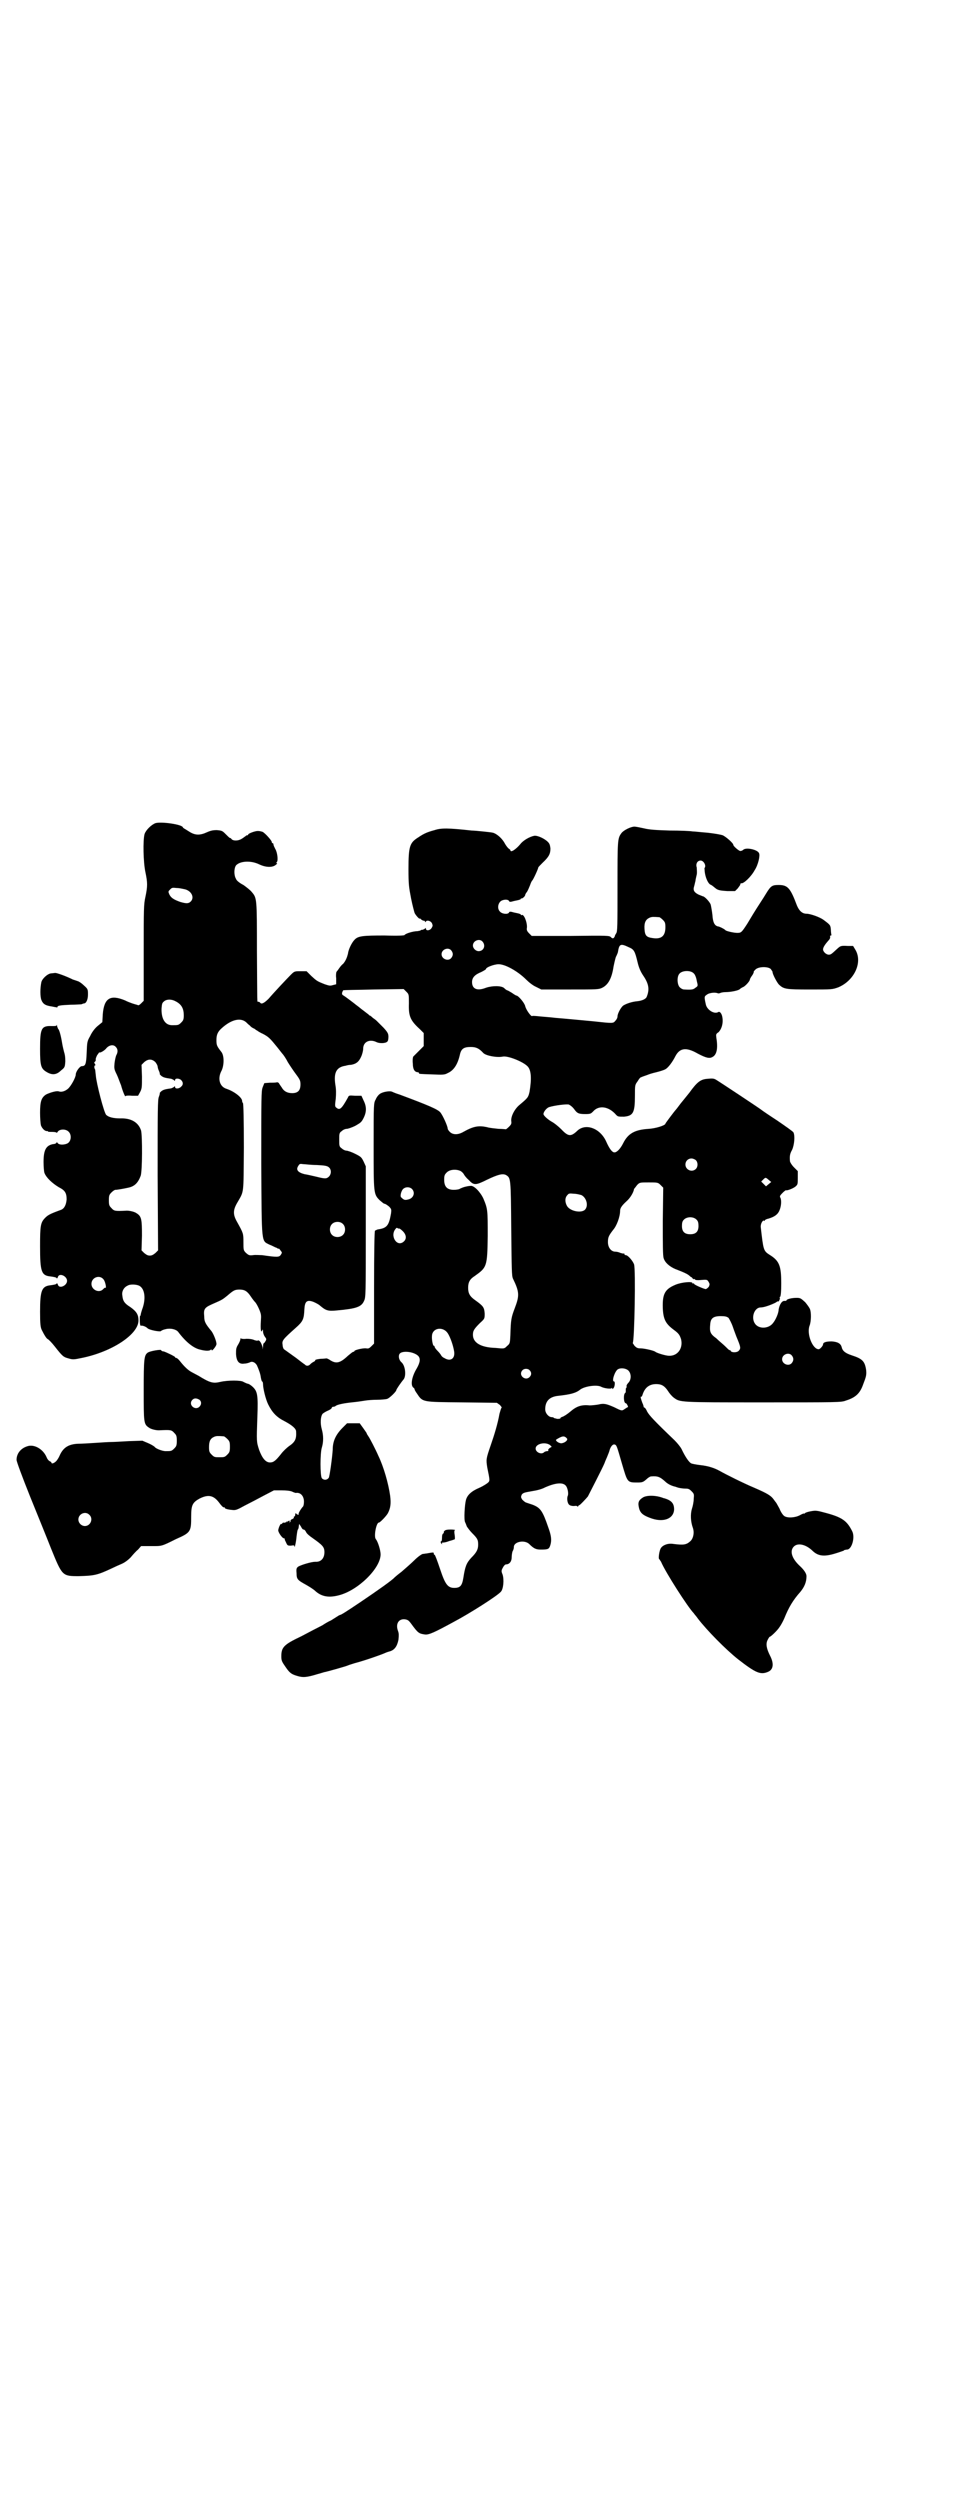 <?xml version="1.0" standalone="no"?>
<!DOCTYPE svg PUBLIC "-//W3C//DTD SVG 20010904//EN"
 "http://www.w3.org/TR/2001/REC-SVG-20010904/DTD/svg10.dtd">
<svg version="1.0" xmlns="http://www.w3.org/2000/svg"
 width="1108pt" height="2870pt" viewBox="0 0 1108 2870"
 preserveAspectRatio="xMidYMid meet">
<g transform="translate(0,2870) scale(0.5,-0.5)"
fill="#000000" stroke="none">
<path d="M357 3850 c-10 -4 -22 -16 -25 -25 -4 -14 -3 -65 2 -88 5 -24 5 -32
0 -56 -4 -18 -4 -27 -4 -129 l0 -110 -6 -6 c-3 -3 -6 -5 -7 -4 -1 0 -2 1 -3 1
-4 1 -15 4 -27 10 -34 14 -48 5 -51 -32 l-1 -18 -11 -9 c-6 -5 -13 -14 -17
-23 -7 -12 -7 -14 -8 -39 -1 -26 -3 -30 -11 -30 -5 0 -14 -13 -14 -19 0 -7
-11 -27 -18 -33 -7 -6 -15 -8 -21 -6 -5 2 -21 -3 -29 -7 -11 -7 -14 -16 -14
-42 0 -12 1 -25 2 -29 3 -8 10 -14 14 -13 1 0 2 0 2 -1 0 -1 5 -1 10 -1 6 0
10 -1 10 -2 0 -1 1 0 3 3 5 6 19 6 25 -1 6 -6 6 -19 -1 -25 -6 -5 -22 -6 -25
0 -1 1 -2 2 -2 1 0 -2 -4 -4 -8 -4 -16 -3 -22 -13 -22 -41 0 -11 1 -22 2 -25
4 -11 18 -24 33 -33 14 -7 18 -13 18 -28 -1 -12 -5 -21 -13 -24 -25 -9 -30
-12 -36 -18 -11 -11 -12 -18 -12 -66 0 -59 3 -67 25 -69 7 -1 13 -2 13 -4 1
-1 2 0 3 3 3 10 21 2 21 -9 0 -11 -18 -19 -21 -9 -1 3 -2 4 -3 3 0 -2 -6 -3
-13 -4 -21 -2 -25 -11 -25 -61 0 -28 1 -36 4 -42 6 -12 11 -20 14 -21 2 -1 9
-8 16 -17 18 -23 20 -24 31 -27 10 -3 12 -3 31 1 69 14 130 54 130 86 0 14 -5
21 -19 31 -13 8 -17 14 -18 26 -2 9 3 19 12 23 6 4 22 3 28 -1 11 -7 14 -27 7
-49 -3 -8 -5 -16 -5 -17 0 -2 0 -2 -1 -2 -1 0 -1 -5 -1 -11 0 -7 1 -12 2 -12
4 1 12 -2 16 -6 4 -4 30 -9 31 -6 1 1 5 3 10 4 11 3 24 0 29 -6 18 -24 36 -38
51 -41 11 -3 20 -3 23 -1 2 2 3 2 3 0 0 -4 10 8 11 13 1 5 -6 23 -11 30 -14
17 -17 22 -17 34 -2 19 1 21 24 31 16 7 18 8 29 17 14 12 17 14 28 14 12 0 18
-4 26 -16 4 -6 8 -11 10 -13 2 -2 6 -9 9 -16 5 -12 5 -14 4 -28 -1 -17 0 -28
3 -21 1 3 2 3 2 -2 0 -4 2 -9 4 -12 4 -5 4 -6 2 -10 -2 -3 -3 -5 -4 -5 -1 0
-2 -4 -2 -8 -1 -8 -1 -8 -1 -2 -2 9 -7 18 -11 16 -1 -1 -5 0 -8 1 -4 2 -10 3
-18 3 -7 -1 -12 0 -13 1 0 1 -1 0 -1 -2 0 -2 -2 -7 -5 -12 -5 -8 -5 -11 -5
-22 1 -17 7 -24 19 -22 5 0 11 2 13 3 5 3 12 0 16 -7 4 -9 8 -19 9 -28 1 -5 2
-9 3 -9 1 0 2 -3 2 -6 0 -10 6 -35 12 -47 9 -18 19 -29 37 -38 17 -9 27 -17
27 -24 1 -17 -2 -24 -17 -34 -4 -3 -13 -11 -18 -18 -12 -15 -17 -19 -25 -19
-10 0 -18 10 -25 29 -6 19 -6 18 -4 75 2 51 0 59 -10 69 -4 4 -10 8 -13 8 -3
1 -7 3 -9 4 -5 4 -36 4 -53 0 -17 -4 -24 -2 -50 14 -4 2 -11 6 -15 8 -8 4 -17
12 -28 26 -3 4 -7 7 -8 7 -2 0 -3 1 -3 2 -1 2 -20 11 -26 13 -4 0 -6 2 -6 3 0
2 -26 -2 -31 -6 -8 -6 -9 -14 -9 -86 0 -75 0 -78 12 -86 5 -4 19 -7 26 -6 23
1 26 1 32 -6 5 -5 6 -7 6 -18 0 -11 -1 -13 -6 -18 -6 -6 -7 -6 -20 -6 -7 0
-23 6 -25 10 -1 1 -7 5 -14 8 l-14 6 -31 -1 c-17 -1 -35 -2 -41 -2 -5 0 -22
-1 -36 -2 -14 -1 -32 -2 -40 -2 -22 -1 -34 -9 -42 -27 -2 -5 -6 -11 -8 -13 -5
-5 -11 -7 -11 -3 0 1 -2 2 -4 3 -2 1 -5 4 -7 9 -8 19 -29 31 -45 25 -15 -5
-24 -17 -24 -31 0 -4 13 -39 31 -84 17 -42 39 -96 48 -119 26 -64 26 -64 64
-64 35 1 42 2 76 18 6 3 15 7 22 10 7 3 14 8 21 15 5 6 12 14 17 18 l7 8 23 0
c25 0 23 -1 57 16 34 15 35 17 35 52 0 26 3 32 19 41 20 10 32 8 45 -9 5 -7
10 -12 11 -11 1 1 2 0 2 -1 0 -2 6 -4 17 -5 8 -1 11 0 29 10 12 6 31 16 44 23
l23 12 18 0 c10 0 20 -1 24 -3 4 -2 8 -3 8 -3 11 2 19 -7 19 -20 0 -5 -1 -11
-3 -12 -5 -6 -11 -16 -9 -17 0 -1 0 -1 -2 -1 -2 1 -4 2 -4 3 -1 1 -2 0 -2 -2
0 -3 -1 -5 -2 -5 -1 0 -2 -1 -1 -2 0 -1 -1 -3 -4 -4 -3 -1 -4 -3 -4 -4 1 -1 0
-2 -1 -3 -2 -1 -2 -1 -1 1 2 3 -2 3 -5 0 -2 -3 -2 -2 -1 0 1 3 1 3 -1 0 -2 -2
-5 -3 -6 -2 -2 0 -4 -1 -4 -2 0 -1 -1 -2 -2 -1 -2 1 -6 -8 -7 -14 -1 -5 10
-20 13 -19 1 0 2 -1 2 -2 -1 0 1 -4 3 -8 3 -7 4 -7 11 -7 6 1 8 1 8 -1 0 -8 4
9 5 22 1 8 2 15 3 16 1 1 2 4 2 7 l1 6 4 -6 c2 -4 4 -7 6 -7 2 0 4 -2 6 -6 1
-3 8 -9 14 -13 24 -17 28 -21 28 -33 0 -14 -8 -23 -21 -22 -9 0 -32 -7 -39
-11 -4 -3 -5 -5 -4 -15 0 -14 2 -16 22 -27 7 -4 17 -10 22 -15 14 -12 30 -15
53 -9 44 11 96 62 96 94 0 9 -6 29 -11 35 -5 6 1 38 7 38 3 0 18 16 21 22 6
12 7 22 5 39 -4 29 -15 67 -27 92 -7 16 -20 41 -23 45 -2 3 -4 6 -4 7 0 1 -4
6 -8 12 l-8 11 -15 0 -14 0 -10 -10 c-16 -16 -23 -31 -23 -51 -1 -17 -7 -61
-9 -64 -4 -6 -12 -6 -16 -1 -4 6 -4 57 0 70 4 13 4 28 0 42 -4 14 -3 30 2 36
1 1 7 5 12 7 5 2 9 5 9 7 0 1 2 2 4 2 2 0 4 1 5 2 4 3 18 6 37 8 11 1 24 3 30
4 6 1 18 2 28 2 9 0 20 1 23 2 6 2 21 17 21 20 0 2 11 18 17 25 6 8 4 31 -5
39 -6 5 -8 15 -4 20 6 7 31 5 42 -5 6 -6 5 -15 -3 -29 -11 -18 -15 -38 -8 -44
2 -1 3 -3 3 -4 0 -1 2 -5 5 -9 14 -21 11 -20 104 -21 l80 -1 7 -5 c3 -4 5 -6
4 -6 -1 0 -3 -7 -5 -14 -4 -23 -12 -49 -20 -72 -11 -32 -11 -33 -8 -52 6 -29
6 -30 2 -34 -2 -2 -11 -8 -20 -12 -19 -8 -28 -17 -31 -28 -3 -11 -5 -46 -2
-51 1 -2 3 -7 4 -10 2 -3 7 -10 12 -15 13 -13 14 -16 14 -27 0 -11 -4 -18 -16
-30 -11 -12 -14 -20 -18 -46 -3 -18 -7 -23 -21 -23 -15 0 -21 9 -32 42 -7 21
-12 34 -13 34 -1 0 -2 1 -2 3 0 3 0 3 -17 0 -2 0 -6 -1 -8 -1 -2 0 -11 -6 -19
-14 -8 -8 -22 -20 -30 -27 -8 -6 -15 -12 -16 -13 -5 -6 -39 -30 -76 -55 -37
-25 -47 -31 -49 -31 -1 0 -6 -3 -12 -7 -6 -4 -11 -7 -12 -7 0 0 -8 -4 -17 -10
-10 -5 -31 -16 -48 -25 -40 -19 -46 -25 -46 -46 0 -9 1 -12 8 -22 10 -15 14
-19 28 -23 13 -4 21 -4 47 4 8 2 16 5 18 5 5 1 48 13 52 15 2 1 9 3 15 5 23 6
60 19 69 23 2 1 7 3 11 4 12 3 18 12 21 27 1 10 1 15 -1 20 -6 16 1 28 15 27
7 -1 9 -2 15 -10 16 -22 18 -23 32 -25 9 -1 22 5 66 29 36 19 99 59 108 69 6
6 8 28 4 40 -3 7 -3 9 1 16 2 4 5 7 7 7 8 0 13 7 13 16 0 5 1 11 2 14 2 3 3 7
3 10 0 12 24 17 35 7 11 -11 16 -13 27 -13 17 0 19 1 22 11 3 11 2 21 -5 40
-13 38 -18 45 -36 52 -6 2 -12 4 -15 5 -3 1 -7 5 -9 7 -3 5 -3 6 -1 11 3 4 5
5 23 8 13 2 24 5 31 9 23 10 40 12 47 4 4 -4 7 -17 5 -23 -3 -6 -1 -18 3 -21
2 -2 6 -3 11 -3 5 1 8 0 8 -1 0 -1 1 -1 2 1 1 2 2 2 2 2 0 -2 16 15 20 20 4 8
33 64 38 76 2 6 6 14 7 17 1 3 4 9 5 14 3 9 8 14 12 12 4 -1 5 -5 16 -43 13
-44 12 -44 36 -44 11 0 13 1 20 7 4 4 9 7 11 7 15 1 20 0 35 -14 5 -4 11 -7
18 -9 2 0 6 -2 10 -3 4 -1 11 -2 16 -2 7 0 9 -1 14 -6 6 -6 6 -7 5 -18 0 -6
-2 -16 -4 -22 -4 -13 -3 -30 2 -44 4 -11 1 -25 -6 -31 -9 -8 -15 -9 -39 -6
-11 2 -23 -2 -28 -9 -4 -5 -7 -26 -4 -26 0 0 2 -3 4 -6 10 -24 62 -105 75
-118 1 -2 6 -7 10 -13 20 -26 63 -70 92 -93 40 -31 51 -36 68 -29 13 5 15 19
5 38 -8 16 -10 27 -5 36 2 4 4 7 5 7 2 0 17 14 22 22 3 4 8 13 11 20 10 25 20
42 37 61 9 11 14 22 14 36 0 6 -6 15 -16 24 -18 17 -23 34 -13 44 9 9 27 5 42
-9 13 -13 27 -15 53 -7 10 3 18 6 18 6 1 0 2 1 3 2 1 0 4 1 6 1 11 0 19 28 12
42 -12 24 -23 32 -60 42 -22 6 -24 6 -35 4 -6 -1 -12 -3 -13 -4 -2 -2 -3 -2
-3 -1 0 0 -4 -1 -9 -4 -11 -6 -29 -7 -36 -2 -3 2 -8 9 -11 17 -4 7 -7 13 -8
14 -1 1 -3 4 -6 8 -6 8 -14 13 -44 26 -24 10 -66 31 -80 39 -11 6 -25 11 -44
13 -9 1 -19 3 -21 4 -5 3 -13 14 -22 33 -2 4 -9 13 -16 20 -47 45 -58 57 -63
66 -2 5 -5 9 -6 9 -1 0 -2 1 -2 2 0 1 -1 5 -3 9 -3 8 -5 15 -3 14 1 -1 2 1 3
3 5 17 15 26 32 26 12 0 19 -4 27 -16 3 -5 9 -12 13 -15 15 -11 11 -11 205
-11 171 0 180 0 190 4 23 7 33 17 40 37 7 18 8 22 7 33 -3 20 -8 26 -33 34
-15 5 -21 10 -23 18 -2 9 -9 13 -23 14 -13 0 -20 -2 -20 -7 0 -3 -7 -11 -10
-11 -14 0 -28 35 -21 54 4 10 4 31 1 38 -1 3 -6 10 -11 16 -10 9 -11 10 -20
10 -11 0 -23 -3 -23 -6 0 -1 -2 -1 -4 -1 -6 1 -12 -8 -14 -20 0 -8 -7 -24 -13
-31 -9 -12 -29 -14 -39 -4 -13 13 -5 40 11 40 8 0 24 6 34 11 4 3 7 4 6 3 -1
-2 0 -1 2 1 1 2 2 5 2 6 -1 2 -1 3 0 3 2 0 3 13 3 31 0 40 -4 52 -27 66 -14 9
-14 11 -20 63 -1 8 5 18 8 15 0 -1 1 -1 1 0 0 2 4 4 9 5 13 4 21 9 25 19 4 9
5 23 2 29 -2 3 -1 5 5 11 4 4 8 7 8 6 2 -1 14 3 21 8 6 5 6 6 6 20 l0 16 -9 9
c-5 5 -9 12 -9 14 -1 12 0 17 5 26 5 11 7 32 3 40 -1 2 -18 14 -37 27 -20 13
-36 24 -37 25 -2 2 -97 65 -104 69 -5 3 -9 3 -19 2 -16 -1 -24 -7 -42 -32 -9
-11 -16 -20 -17 -21 -1 -1 -4 -5 -7 -9 -3 -4 -6 -8 -7 -9 -3 -3 -24 -31 -24
-32 0 -4 -22 -11 -39 -12 -32 -2 -47 -11 -58 -33 -6 -12 -14 -21 -20 -21 -5 0
-11 7 -19 25 -14 31 -48 43 -67 24 -14 -13 -20 -13 -36 4 -7 7 -17 15 -23 18
-10 6 -18 14 -18 17 0 5 7 14 13 16 13 4 38 7 45 6 4 -2 8 -5 12 -10 7 -10 10
-12 26 -12 12 0 13 1 18 6 13 15 36 12 53 -8 4 -4 5 -4 18 -4 21 2 25 9 25 48
0 24 0 25 6 33 3 5 6 9 7 9 2 1 7 3 16 6 2 1 11 4 20 6 8 2 18 5 21 7 6 3 16
16 23 30 10 19 25 21 51 6 19 -10 27 -12 34 -8 10 5 13 20 9 44 -1 8 -1 9 5
13 7 7 11 20 9 33 -1 9 -6 16 -10 13 -9 -5 -25 5 -28 17 -4 18 -4 19 2 23 6 5
21 6 26 3 1 0 3 0 5 1 2 1 7 2 12 2 13 0 31 4 33 7 1 1 4 3 6 4 5 1 17 14 17
18 0 1 2 5 5 9 3 4 4 8 4 8 -1 1 1 3 4 6 7 7 29 7 35 1 2 -3 4 -6 4 -6 -1 -4
10 -25 15 -30 11 -10 15 -11 70 -11 52 0 52 0 66 5 36 15 56 56 40 85 l-6 10
-12 0 c-17 1 -17 0 -25 -7 -13 -12 -14 -13 -19 -13 -6 0 -13 7 -13 12 0 5 5
12 12 20 4 4 5 7 4 11 0 0 1 1 2 1 1 0 2 1 1 2 0 1 -1 6 -1 11 -1 11 -1 11
-17 23 -8 6 -30 14 -39 14 -10 0 -17 7 -22 19 -15 40 -21 47 -42 47 -15 0 -18
-2 -29 -20 -3 -5 -8 -13 -12 -19 -15 -23 -22 -35 -31 -50 -13 -20 -14 -21 -23
-21 -8 0 -25 4 -27 6 -1 2 -14 9 -18 9 -7 2 -11 9 -12 26 -1 9 -3 20 -4 24 -2
6 -14 19 -18 19 0 0 -5 2 -10 4 -10 5 -13 10 -10 19 1 3 2 9 3 12 0 3 2 10 3
15 1 5 0 12 0 16 -3 9 2 17 10 16 6 -1 11 -10 9 -15 -1 -2 -2 -4 -1 -5 0 -1 0
-5 1 -10 2 -11 7 -22 12 -25 5 -2 6 -4 14 -10 5 -3 9 -4 25 -5 l18 0 6 6 c3 4
6 8 6 9 0 2 1 3 2 3 5 -2 23 15 31 30 8 12 13 34 10 39 -3 8 -29 14 -36 8 -2
-2 -5 -3 -7 -3 -3 0 -16 11 -16 14 0 4 -16 18 -24 22 -6 2 -18 4 -35 6 -14 1
-30 3 -35 3 -5 1 -28 2 -52 2 -32 1 -47 2 -59 5 -9 2 -19 4 -22 4 -9 0 -26 -9
-30 -15 -9 -12 -9 -16 -9 -123 0 -89 0 -103 -3 -107 -2 -3 -3 -5 -3 -6 0 -1
-1 -2 -2 -4 -2 -2 -4 -2 -7 1 -3 4 -9 4 -93 3 l-89 0 -6 6 c-5 5 -6 8 -5 13 1
12 -7 32 -12 29 -1 -1 -2 0 -2 1 0 1 -3 2 -7 3 -5 1 -10 2 -13 3 -4 1 -6 1 -7
-1 -2 -5 -16 -4 -21 2 -6 6 -5 17 1 23 5 5 18 6 20 1 1 -2 3 -2 7 -1 3 1 8 2
13 3 4 1 7 2 7 3 0 2 1 2 1 1 2 -1 9 5 9 8 0 1 2 5 4 7 2 3 5 10 7 15 2 6 4
10 5 11 2 1 14 27 14 30 0 1 5 6 10 11 15 14 18 21 18 33 -1 8 -2 11 -6 15 -8
8 -24 15 -31 14 -11 -2 -26 -11 -32 -19 -10 -12 -23 -21 -23 -14 0 1 -2 2 -3
3 -2 1 -6 6 -9 11 -6 12 -18 23 -28 26 -4 1 -15 2 -24 3 -9 1 -21 2 -25 2 -54
6 -70 6 -85 1 -19 -5 -26 -9 -38 -17 -19 -12 -22 -20 -22 -72 0 -36 1 -42 6
-68 3 -15 7 -30 8 -33 2 -5 12 -16 12 -13 0 1 1 0 3 -2 2 -2 5 -3 6 -3 2 0 3
-1 3 -2 0 -2 0 -2 2 0 2 4 11 2 14 -4 2 -5 2 -6 -1 -11 -4 -6 -13 -7 -13 -1 0
2 0 2 -2 0 -1 -1 -3 -2 -6 -3 -2 0 -4 0 -4 -1 0 -1 -3 -1 -7 -2 -11 0 -29 -6
-30 -9 -1 -1 -12 -2 -46 -1 -50 0 -61 -1 -69 -10 -6 -6 -14 -22 -15 -32 -2 -8
-5 -16 -11 -23 -3 -2 -7 -7 -9 -10 -2 -3 -5 -7 -6 -8 -1 -1 -2 -8 -1 -15 l0
-14 -8 -2 c-6 -2 -9 -1 -18 2 -18 7 -19 8 -31 19 l-11 11 -14 0 c-14 0 -14 0
-23 -9 -8 -8 -39 -41 -50 -54 -10 -10 -16 -13 -19 -10 -1 2 -4 3 -5 3 -3 0 -2
-11 -3 117 0 121 0 121 -12 135 -3 4 -12 11 -19 16 -8 4 -16 10 -17 14 -5 8
-5 24 0 31 9 10 34 12 54 2 15 -7 30 -7 37 -1 3 2 4 4 3 4 -2 0 -2 1 0 3 3 4
1 22 -4 30 -2 4 -4 8 -4 10 0 2 -1 3 -2 3 -1 0 -2 1 -2 3 0 3 -15 20 -21 23
-3 1 -7 2 -11 2 -7 0 -22 -6 -22 -8 0 -1 -1 -2 -3 -2 -1 0 -3 -1 -3 -2 -1 0
-4 -3 -9 -6 -8 -5 -19 -5 -23 -1 -1 2 -3 3 -4 3 -1 0 -5 4 -10 9 -7 7 -8 8
-20 9 -9 0 -14 -1 -23 -5 -15 -7 -26 -7 -38 0 -5 3 -11 7 -13 8 -2 1 -4 3 -4
3 0 7 -50 14 -63 10z m68 -152 c15 -4 22 -19 13 -28 -5 -5 -10 -5 -24 -1 -14
5 -21 9 -25 17 -3 7 -3 7 2 12 4 4 5 4 15 3 6 0 14 -2 19 -3z m1089 -64 c1 0
5 -3 8 -6 5 -5 6 -7 6 -17 0 -20 -9 -28 -29 -25 -15 2 -18 6 -19 21 -1 15 3
22 12 26 5 2 8 2 22 1z m-406 -56 c8 -9 3 -22 -9 -22 -6 0 -13 6 -13 13 0 11
15 17 22 9z m336 -13 c12 -5 14 -9 20 -34 3 -13 7 -22 13 -31 13 -19 15 -32 8
-49 -2 -5 -11 -9 -22 -10 -11 -1 -24 -5 -32 -10 -5 -4 -13 -18 -13 -25 0 -3
-2 -7 -5 -10 -5 -6 -5 -6 -51 -1 -11 1 -63 6 -88 8 -7 1 -21 2 -32 3 -10 1
-19 2 -20 1 -2 -2 -14 14 -16 23 -2 8 -16 24 -20 24 -1 0 -6 3 -10 6 -5 3 -10
6 -11 6 -1 0 -4 2 -7 5 -6 6 -27 6 -42 1 -20 -8 -32 -3 -32 13 0 10 6 17 21
23 6 3 11 6 11 7 0 4 19 11 29 11 16 0 45 -17 63 -35 7 -7 16 -14 23 -17 l12
-6 66 0 c62 0 66 0 74 4 14 7 22 22 26 49 1 5 3 14 5 21 3 6 5 11 5 12 3 19 6
20 25 11z m-408 -7 c5 -6 5 -12 0 -18 -7 -8 -22 -2 -22 9 0 11 15 17 22 9z
m558 -54 c2 -2 5 -9 6 -16 3 -12 3 -12 -3 -16 -5 -4 -7 -5 -26 -4 -3 0 -7 2
-10 5 -6 6 -7 24 -1 31 6 8 27 9 34 0z m-655 -68 c-1 -29 3 -39 25 -59 l9 -9
0 -15 0 -15 -11 -11 c-6 -6 -12 -12 -13 -13 -1 -2 -2 -8 -1 -16 0 -13 4 -20
12 -20 1 0 2 -1 2 -2 0 -2 1 -2 31 -3 24 -1 28 -1 35 3 14 6 23 20 28 42 3 14
9 18 25 18 12 0 19 -3 29 -14 6 -6 31 -11 45 -8 12 2 47 -12 57 -23 8 -9 9
-28 4 -58 -3 -13 -4 -14 -23 -30 -11 -9 -20 -26 -19 -37 1 -6 0 -8 -5 -13 -4
-4 -7 -6 -7 -6 -1 0 -8 1 -17 1 -9 1 -21 2 -27 4 -19 4 -31 2 -54 -11 -12 -7
-24 -7 -31 0 -3 3 -5 6 -5 8 0 5 -11 30 -17 37 -6 7 -27 16 -94 41 -7 2 -14 5
-16 6 -5 3 -23 0 -29 -5 -3 -2 -7 -7 -9 -12 -5 -9 -5 -9 -5 -107 0 -110 0
-111 14 -125 5 -4 9 -8 11 -8 2 0 6 -3 10 -6 6 -6 6 -7 5 -16 -5 -28 -9 -34
-31 -37 -2 -1 -5 -2 -6 -3 -1 -2 -2 -46 -2 -130 l0 -129 -6 -6 c-5 -5 -7 -6
-12 -5 -8 1 -27 -4 -27 -6 0 -1 -1 -2 -3 -2 -1 0 -6 -4 -12 -9 -18 -17 -27
-19 -41 -10 -4 3 -8 4 -8 4 -1 0 -7 -1 -14 -1 -8 -1 -12 -2 -12 -3 0 -2 -2 -3
-4 -4 -2 -1 -5 -3 -7 -5 -4 -5 -10 -5 -13 -1 -2 1 -11 8 -20 15 -17 12 -22 16
-28 20 -1 1 -3 5 -3 10 -2 10 1 13 30 39 17 15 19 20 20 43 1 18 6 22 20 17 5
-2 13 -6 16 -9 13 -11 18 -13 38 -11 45 4 57 8 63 22 4 8 4 15 4 159 l0 150
-5 11 c-5 10 -6 11 -20 18 -8 4 -17 7 -20 7 -2 0 -7 2 -10 5 -6 4 -6 6 -6 20
0 14 0 16 6 20 3 3 8 5 11 5 3 0 12 3 20 7 12 7 14 8 19 18 7 14 7 26 0 40
l-5 11 -15 0 c-13 1 -14 1 -16 -4 -15 -27 -19 -30 -27 -23 -3 2 -3 5 -1 20 1
12 1 22 -1 33 -4 28 3 40 24 43 3 1 8 2 12 2 12 2 18 7 23 18 3 6 5 15 5 19 0
16 15 23 31 15 6 -3 20 -3 24 1 2 1 3 6 3 11 0 7 -1 10 -11 21 -7 7 -14 14
-16 16 -2 2 -6 5 -9 7 -3 3 -6 5 -6 5 -1 0 -3 1 -4 3 -2 1 -9 7 -16 12 -7 6
-13 10 -14 11 -1 1 -22 17 -27 20 -4 2 -4 4 -3 8 1 2 2 4 2 4 1 1 32 1 70 2
l69 1 6 -6 c6 -6 6 -6 6 -27z m-536 5 c14 -7 19 -17 19 -32 0 -10 -1 -12 -6
-17 -6 -6 -7 -6 -21 -6 -16 0 -25 15 -24 39 1 10 1 12 6 16 6 5 17 5 26 0z
m162 -48 c2 -2 6 -6 9 -8 2 -3 7 -6 10 -7 3 -2 5 -4 6 -4 1 -1 7 -5 14 -8 13
-7 16 -10 33 -31 3 -4 8 -10 11 -14 3 -3 9 -12 13 -20 5 -8 13 -20 19 -28 9
-12 10 -15 10 -23 0 -14 -6 -20 -19 -20 -11 0 -19 4 -24 13 -2 3 -5 7 -6 9 -1
2 -3 3 -5 3 -2 -1 -9 -1 -16 -1 l-13 -1 -4 -10 c-3 -9 -3 -19 -3 -175 1 -189
0 -176 19 -186 6 -2 12 -6 16 -7 3 -2 5 -3 5 -2 0 1 2 -1 4 -4 4 -5 4 -5 1
-10 -4 -6 -8 -6 -43 -1 -6 0 -15 1 -21 0 -9 -1 -10 0 -16 5 -6 6 -6 7 -6 25 0
20 0 20 -15 47 -9 16 -9 26 0 42 17 30 15 16 16 128 0 66 -1 100 -2 102 -1 1
-2 3 -2 5 0 8 -18 22 -36 28 -16 5 -21 24 -11 42 6 13 6 35 -1 43 -10 13 -11
15 -11 27 0 12 3 19 12 27 22 20 43 25 56 14z m-299 -57 c5 -5 5 -12 1 -19 -1
-2 -3 -10 -4 -18 -1 -12 -1 -14 5 -26 3 -6 7 -18 10 -25 4 -15 10 -28 10 -25
0 1 6 2 15 1 l14 0 5 9 c4 8 4 11 4 35 l-1 27 6 6 c9 8 18 8 26 0 3 -4 5 -8 5
-10 0 -1 1 -6 3 -10 2 -4 2 -7 2 -7 -1 0 1 -2 3 -4 5 -4 9 -5 23 -7 3 -1 7 -3
7 -4 1 -1 2 -1 2 1 0 5 10 4 14 0 5 -5 5 -11 0 -15 -4 -5 -14 -6 -14 -1 0 2
-1 2 -2 1 0 -1 -4 -3 -7 -4 -14 -2 -18 -3 -23 -7 -2 -2 -4 -4 -3 -4 0 0 0 -3
-2 -8 -3 -6 -3 -30 -3 -180 l1 -173 -6 -6 c-5 -4 -8 -6 -13 -6 -5 0 -8 2 -13
6 l-6 6 1 34 c0 37 -1 44 -12 51 -5 4 -19 7 -26 6 -23 -1 -26 -1 -32 6 -5 5
-6 7 -6 18 0 11 1 13 6 18 3 3 7 6 9 6 5 0 21 3 30 5 14 3 22 11 28 27 4 11 4
92 1 104 -6 19 -23 29 -48 28 -16 0 -27 3 -32 8 -5 4 -23 74 -24 91 -1 7 -1
13 -2 14 -2 3 -2 9 1 9 1 0 0 1 -1 3 -2 3 -2 4 0 5 1 1 2 3 2 4 -1 2 1 7 3 11
3 4 5 7 5 7 0 -3 12 3 17 10 7 7 16 8 21 2z m1332 -260 c5 -5 5 -15 0 -20 -9
-9 -24 -2 -24 10 0 8 6 14 14 14 3 0 8 -2 10 -4z m-871 -11 c20 -1 25 -2 29
-6 5 -5 5 -14 0 -20 -6 -6 -9 -6 -29 -1 -9 2 -21 5 -28 6 -15 4 -20 10 -14 19
3 5 4 5 11 4 4 0 18 -2 31 -2z m331 -14 c3 -2 6 -5 7 -7 1 -2 5 -8 11 -13 12
-13 16 -13 42 0 25 12 36 15 44 11 11 -7 11 -6 12 -123 1 -94 1 -109 4 -115
15 -31 15 -39 4 -68 -8 -21 -9 -26 -10 -62 -1 -19 -1 -19 -8 -25 -6 -6 -6 -6
-26 -4 -34 1 -52 12 -52 30 0 9 2 13 16 27 11 10 11 10 11 22 -1 14 -3 17 -21
30 -13 9 -17 16 -17 29 0 13 4 20 15 27 28 20 29 21 30 92 0 60 0 62 -10 86
-7 15 -22 31 -30 29 -3 0 -8 -1 -12 -2 -4 -1 -9 -3 -11 -4 -2 -2 -9 -3 -15 -3
-15 0 -22 7 -22 23 0 10 1 12 6 17 7 7 22 8 32 3z m707 -20 l6 -5 -6 -5 -6 -5
-5 5 -6 6 4 4 c6 6 6 6 13 0z m-248 -12 l6 -6 -1 -77 c0 -53 0 -79 2 -85 3
-10 13 -19 27 -25 18 -7 28 -11 33 -16 2 -2 4 -3 4 -3 0 1 1 0 2 -2 1 -1 3 -3
4 -2 1 1 2 0 2 -1 0 -1 5 -2 14 -1 13 1 14 1 17 -4 3 -5 3 -6 1 -11 -2 -3 -5
-5 -7 -6 -4 0 -27 10 -27 12 0 1 -1 2 -2 1 -1 -1 -2 0 -2 1 0 4 -25 2 -39 -4
-24 -10 -30 -21 -29 -53 1 -27 7 -37 26 -51 11 -8 13 -12 16 -21 5 -21 -8 -39
-28 -38 -7 0 -27 6 -31 9 -3 3 -26 8 -34 8 -7 0 -9 1 -14 6 -2 3 -4 6 -4 6 4
5 7 170 3 181 -3 8 -14 21 -19 21 -2 0 -3 1 -3 2 0 2 -1 2 -1 2 -1 -1 -4 0 -8
1 -4 2 -9 3 -12 3 -10 0 -17 10 -17 22 0 11 2 15 12 28 8 9 16 30 16 44 0 6 4
12 15 22 8 7 16 20 17 28 1 1 4 5 7 9 6 6 6 6 27 6 20 0 21 0 27 -6z m-571 -9
c8 -8 4 -21 -8 -24 -8 -2 -10 -2 -17 5 -3 3 1 17 6 20 5 4 14 4 19 -1z m389
-14 c12 -6 17 -25 8 -34 -9 -8 -34 -3 -41 9 -5 9 -5 19 1 25 3 4 5 4 15 3 6 0
13 -2 17 -3z m265 -57 c3 -3 4 -7 4 -14 0 -13 -6 -19 -19 -19 -13 0 -19 6 -19
19 0 7 1 11 4 14 7 8 23 8 30 0z m-813 -9 c7 -6 7 -19 1 -25 -6 -7 -19 -7 -25
-1 -7 6 -7 19 -1 25 6 7 19 7 25 1z m129 -11 c1 1 5 -2 9 -6 8 -8 9 -17 3 -23
-16 -16 -34 13 -19 29 1 2 3 2 4 1 1 -1 3 -1 3 -1z m-678 -117 c4 -5 7 -21 4
-19 -1 1 -3 -1 -5 -3 -9 -10 -27 -2 -27 12 0 15 19 22 28 10z m1435 -88 c2 -3
7 -12 10 -21 3 -9 7 -19 8 -22 10 -24 11 -27 5 -33 -4 -4 -16 -4 -18 0 0 1 -1
2 -3 2 -1 0 -5 4 -10 9 -4 4 -14 12 -20 18 -14 10 -16 15 -14 33 1 13 7 18 24
18 10 0 14 -1 18 -4z m-645 -35 c6 -9 13 -29 15 -43 2 -16 -9 -23 -23 -14 -3
1 -6 4 -7 6 -1 2 -4 6 -8 10 -4 4 -7 8 -7 10 0 1 -1 2 -2 2 -2 0 -5 15 -4 23
1 18 25 22 36 6z m790 -51 c5 -6 5 -12 0 -18 -7 -8 -22 -2 -22 9 0 11 15 17
22 9z m-602 -34 c5 -5 5 -11 0 -16 -10 -10 -27 5 -16 16 4 4 12 4 16 0z m227
-1 c7 -7 7 -21 0 -28 -3 -3 -5 -7 -4 -8 0 -2 0 -3 -1 -4 -1 0 -1 -3 -1 -5 0
-3 0 -6 -1 -6 -5 -3 -4 -24 1 -24 2 0 6 -8 5 -9 -1 0 -4 -2 -7 -4 -7 -5 -7 -5
-25 4 -18 8 -24 9 -36 6 -6 -1 -15 -2 -20 -2 -19 2 -30 -2 -44 -14 -7 -6 -15
-11 -18 -12 -3 -1 -5 -2 -5 -3 1 -1 -2 -2 -7 -2 -4 1 -8 2 -8 2 0 1 -2 2 -5 2
-7 0 -15 9 -15 18 0 19 10 29 30 31 27 3 40 6 50 14 10 8 38 12 48 7 7 -4 24
-6 25 -3 0 1 1 1 1 -1 0 -2 1 -2 3 1 3 3 4 15 1 15 -6 0 2 24 9 28 7 4 19 2
24 -3z m-985 -67 c5 -4 5 -11 0 -16 -10 -10 -27 5 -16 16 4 4 9 4 16 0z m56
-84 c1 0 5 -3 8 -6 5 -5 6 -7 6 -18 0 -11 -1 -13 -6 -18 -6 -6 -7 -6 -18 -6
-11 0 -12 0 -18 6 -5 5 -6 7 -6 17 0 14 3 20 12 24 5 2 8 2 22 1z m788 -5 c3
-4 -6 -11 -14 -11 -7 1 -14 7 -10 9 13 8 18 9 24 2z m-39 -15 l4 -4 -5 -3 c-2
-2 -4 -4 -3 -5 1 -1 0 -2 -2 -2 -3 0 -5 -1 -7 -2 -6 -7 -20 -1 -20 8 0 11 22
16 33 8z m-1058 -160 c10 -9 3 -26 -10 -26 -8 0 -15 7 -15 15 0 13 16 20 25
11z"/>
<path d="M117 3505 c-8 -1 -20 -12 -22 -20 -3 -14 -3 -33 0 -41 4 -10 10 -13
24 -15 5 -1 10 -2 11 -2 1 -1 2 0 2 1 0 3 7 4 30 5 12 0 23 1 25 1 2 1 5 2 6
2 5 0 9 9 9 20 0 12 0 13 -9 21 -5 5 -11 9 -14 10 -3 1 -9 3 -12 4 -16 8 -36
15 -40 15 -2 0 -7 -1 -10 -1z"/>
<path d="M130 3386 c0 -2 -3 -2 -11 -2 -24 1 -27 -5 -27 -52 0 -40 2 -46 16
-54 12 -7 22 -6 32 4 9 7 9 8 10 21 0 10 -1 16 -3 22 -1 4 -3 12 -4 18 -2 13
-6 31 -9 34 -1 1 -2 4 -3 7 0 3 -1 4 -1 2z"/>
<path d="M1477 2302 c-11 -7 -13 -12 -9 -27 3 -9 8 -14 24 -20 30 -12 55 -3
56 19 0 13 -5 20 -20 25 -1 0 -2 1 -4 1 -17 7 -38 7 -47 2z"/>
<path d="M1021 2225 c-2 -1 -2 -3 -2 -4 1 0 0 -1 -1 -2 -2 -1 -3 -4 -3 -10 0
-5 -1 -8 -1 -8 -1 1 -2 0 -2 -2 0 -1 1 -3 2 -4 2 -1 2 -1 1 1 -1 1 0 2 1 2 5
0 9 1 17 4 5 1 9 3 10 3 2 0 2 4 1 11 -1 6 -1 10 1 11 1 0 -3 1 -10 1 -8 0
-13 -1 -14 -3z"/>
</g>
</svg>
